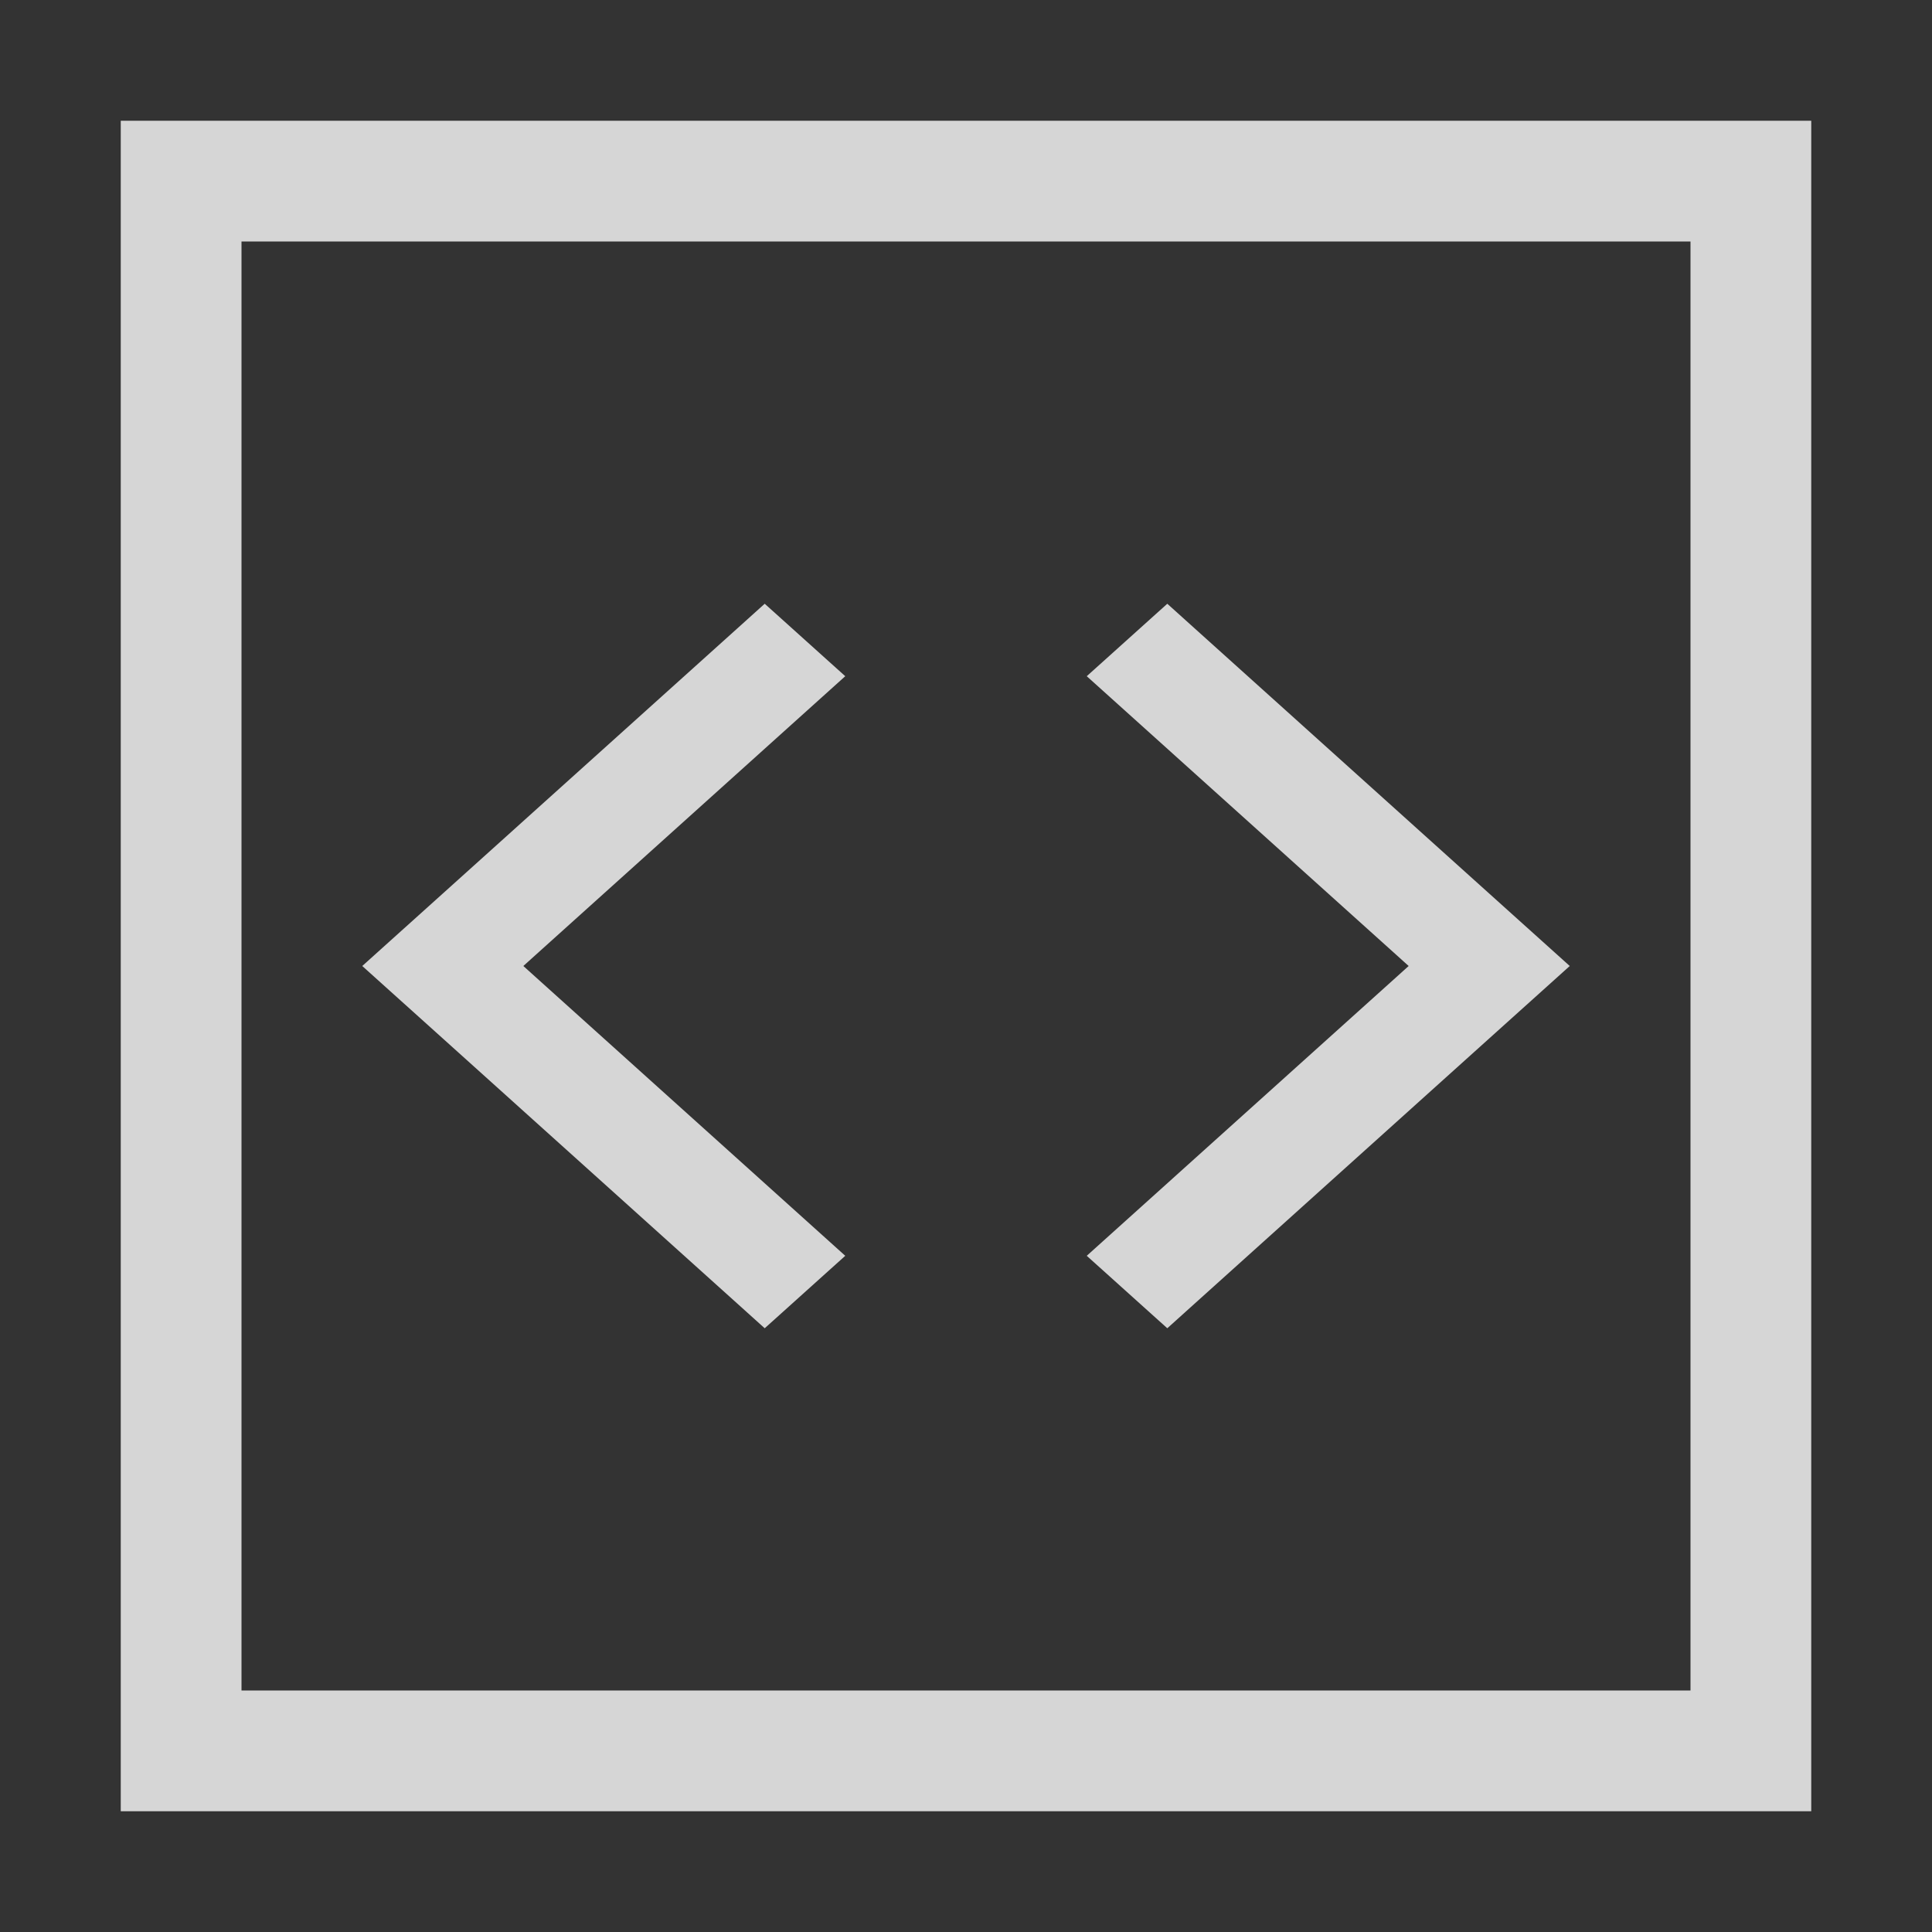 <svg xmlns="http://www.w3.org/2000/svg" width="16" height="16" viewBox="0 0 16 16"><rect x="0" y="0" width="16" height="16" fill="#333333" stroke="none"/><g opacity="0.8"><rect width="16" height="16" fill="#fff" opacity="0"/><g transform="translate(1 1)"><path d="M299,377v14h14V377Zm13,13H300V378h12Z" transform="translate(-299 -377)" fill="#fff"/><path d="M301.667,384.6h0l2.666,2.4.667-.6-2.666-2.4L305,381.6l-.667-.6-2.666,2.4h0L301,384h0Z" transform="translate(-299 -377)" fill="#fff"/><path d="M307.667,387l2.666-2.4h0L311,384h0l-.667-.6h0l-2.666-2.4-.667.6,2.666,2.4L307,386.4Z" transform="translate(-299 -377)" fill="#fff"/></g></g></svg>